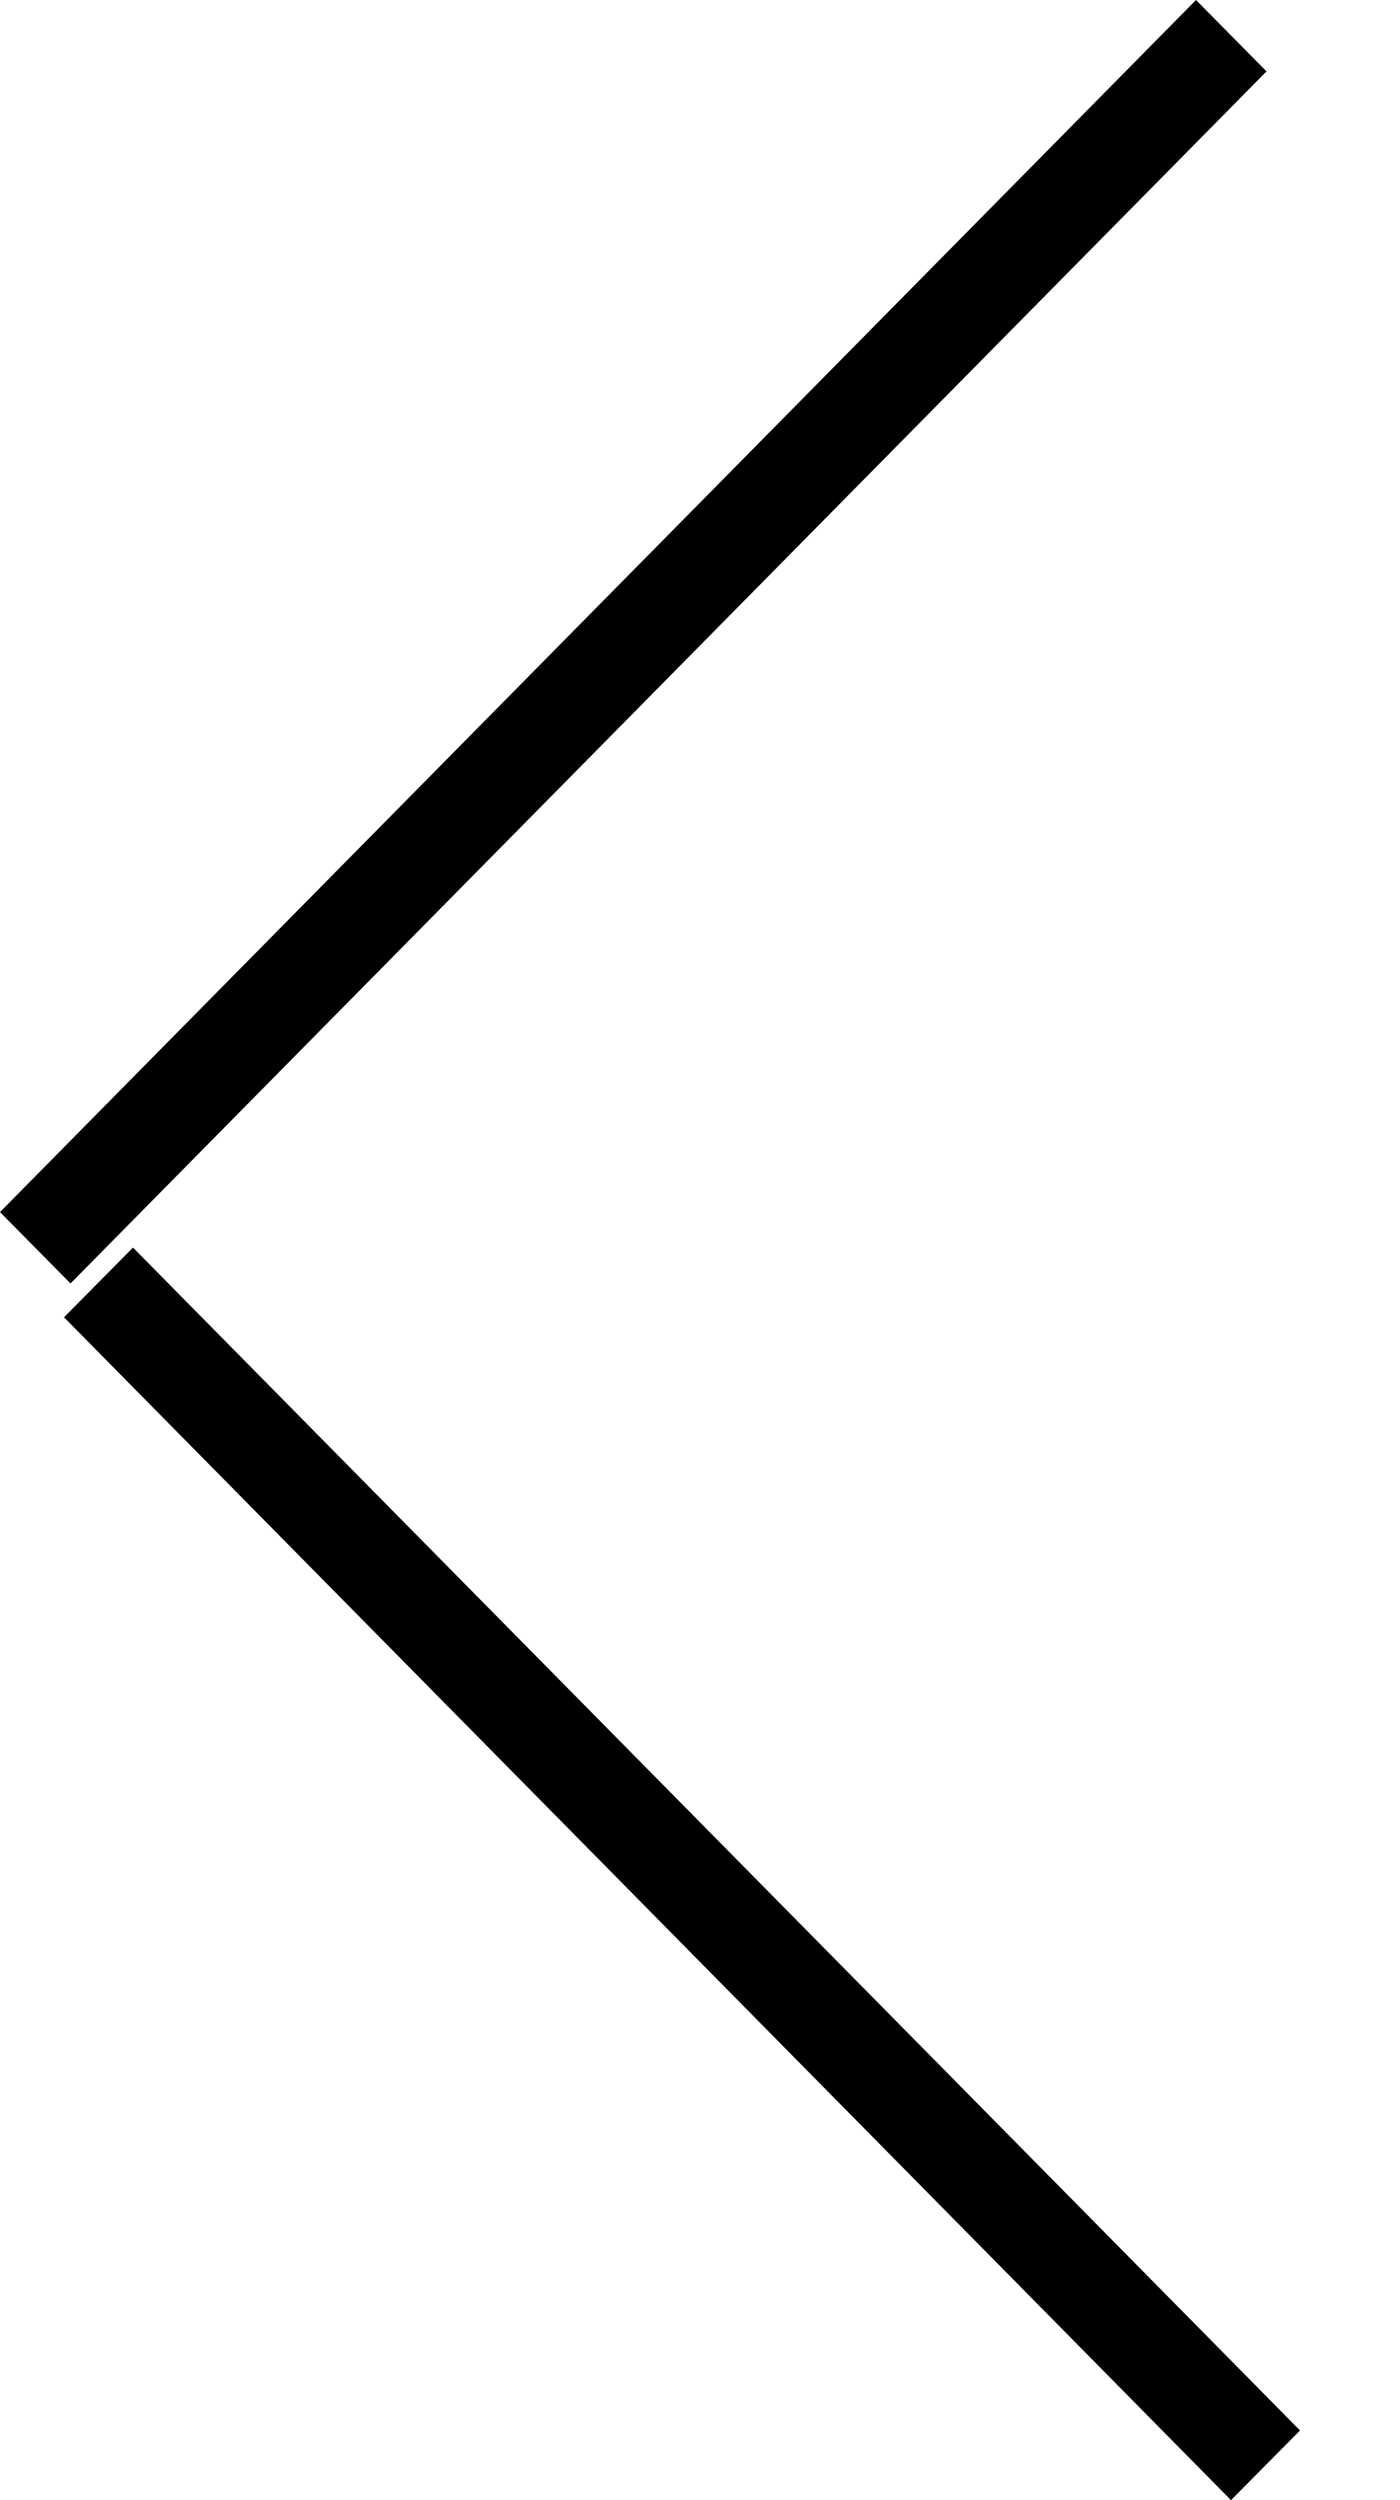 <svg width="14" height="25" viewBox="0 0 14 25" xmlns="http://www.w3.org/2000/svg"><path d="M0 12.12L11.96 0l.705.714-11.96 12.12L0 12.12zm13 12.183l-.69.697L.64 13.172l.69-.697L13 24.303z" fill-rule="evenodd"/></svg>